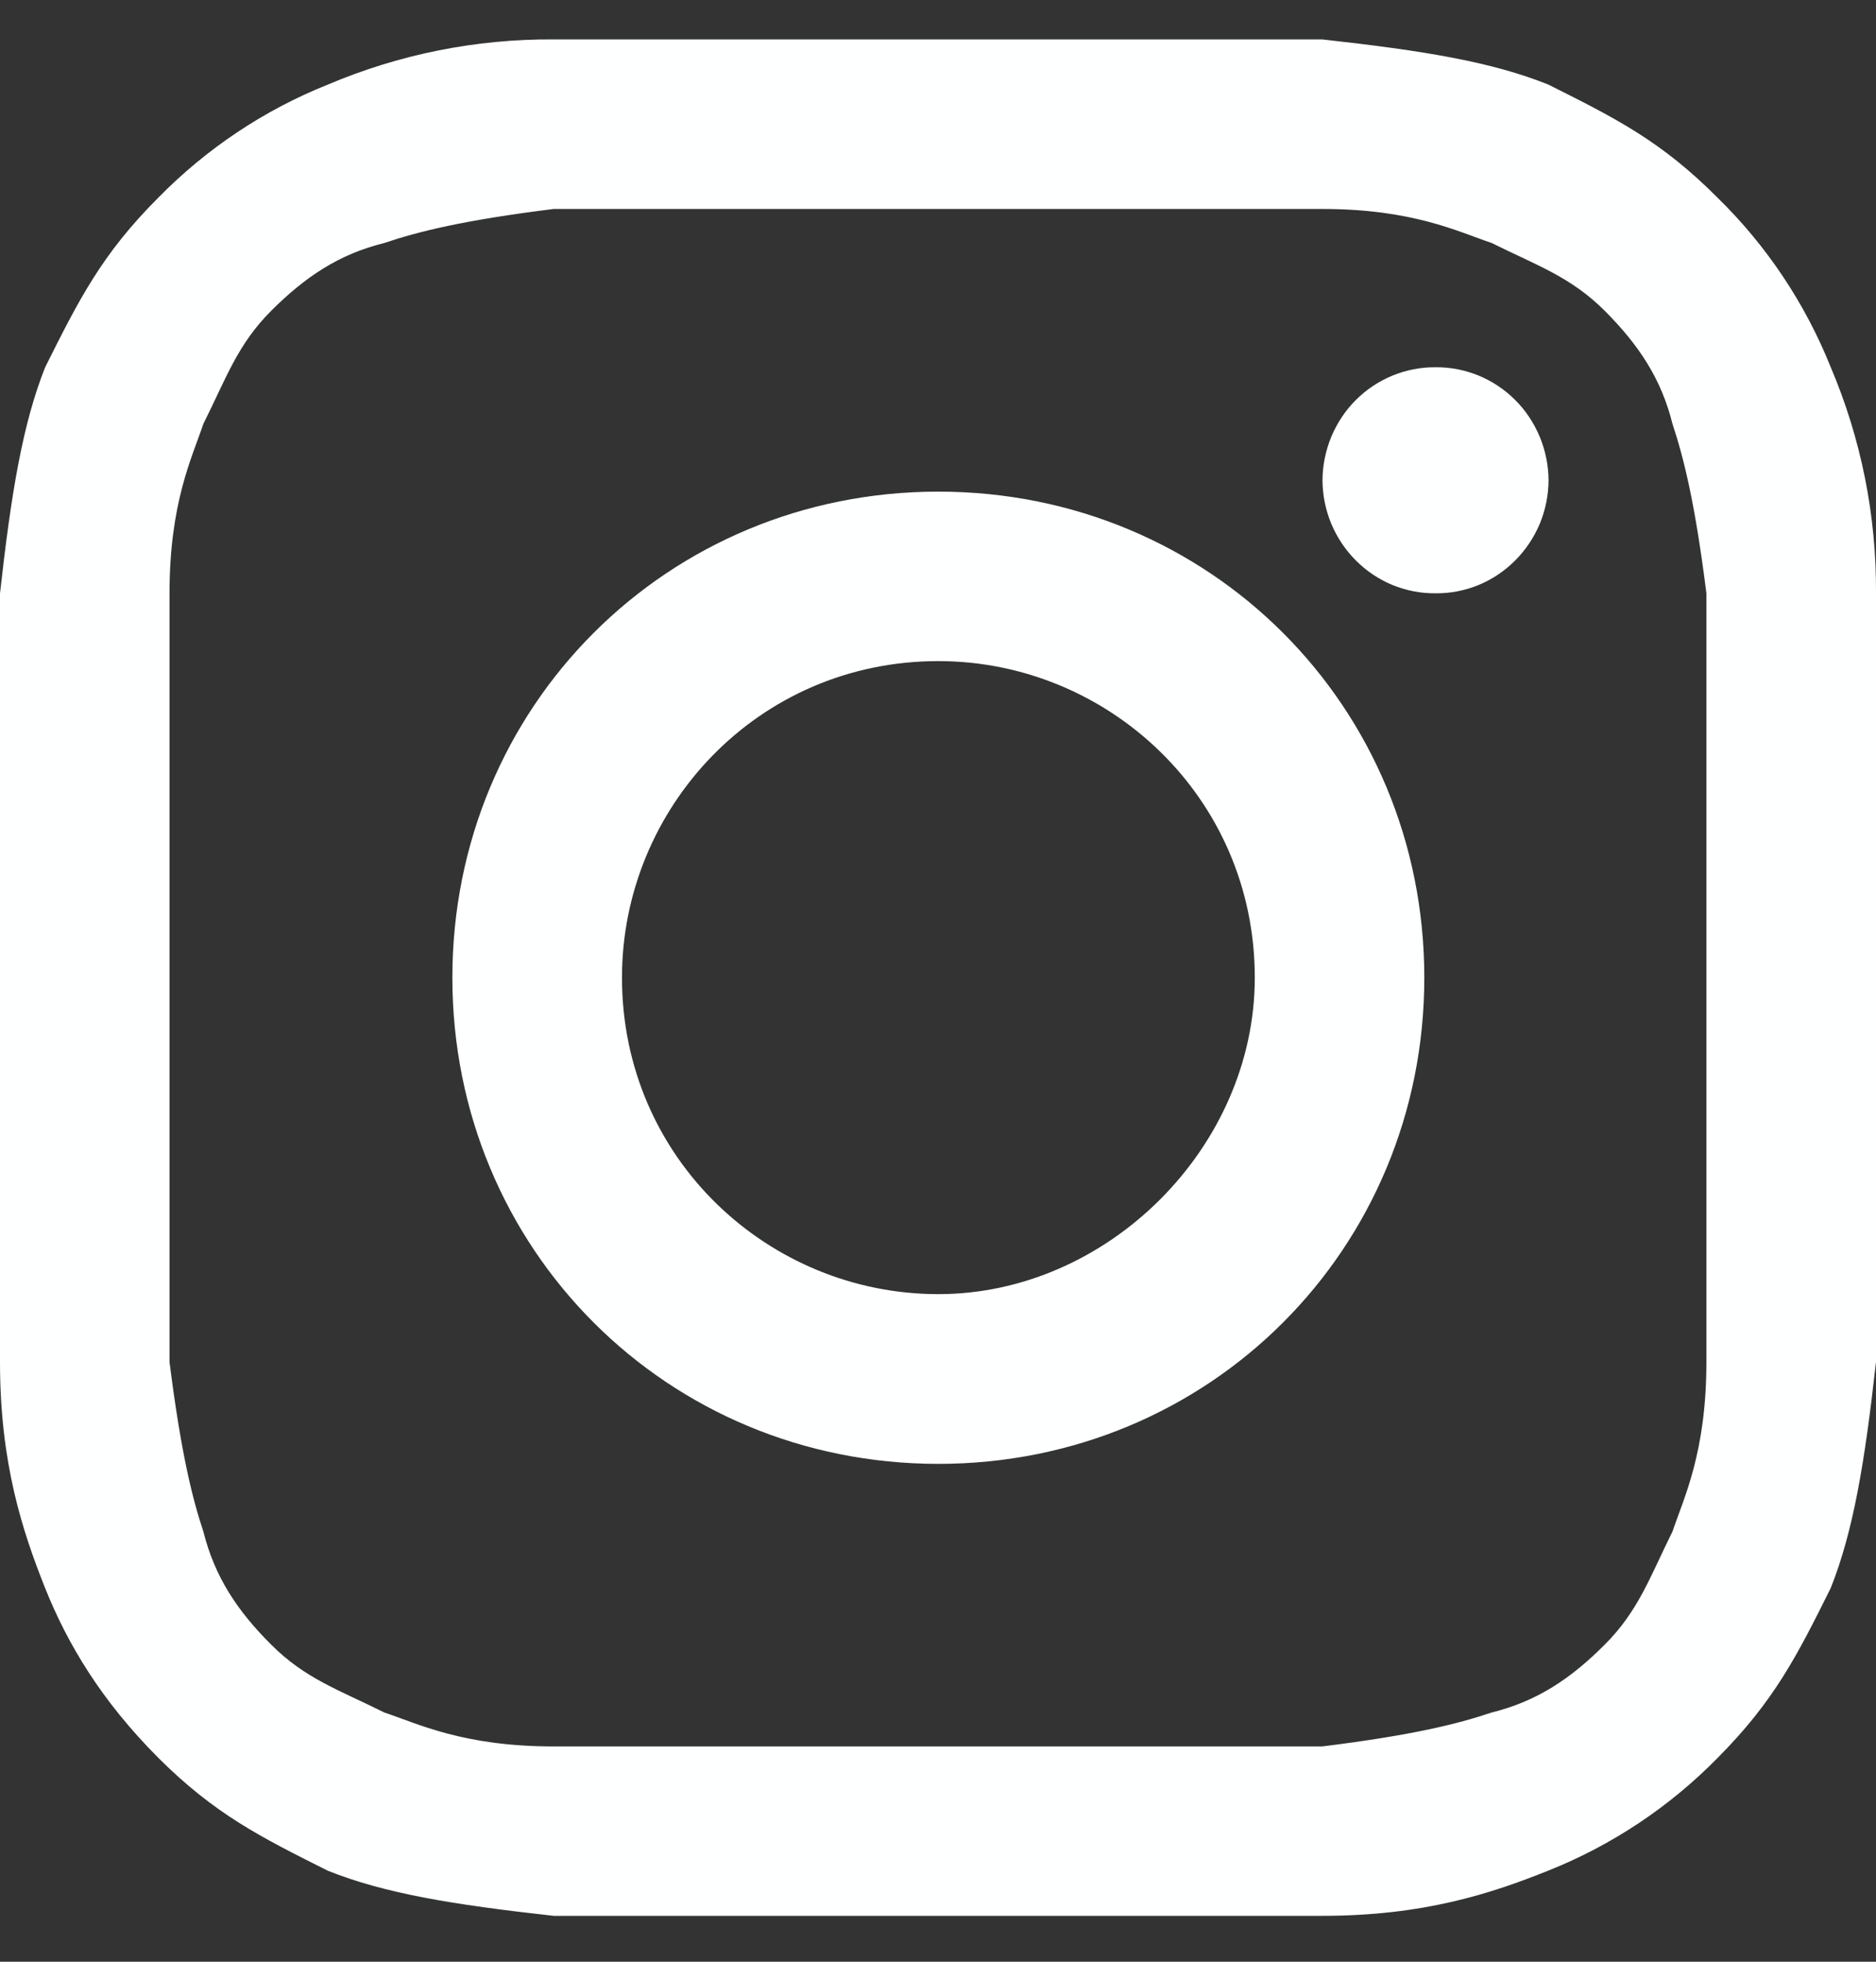 <svg width="22" height="23" viewBox="0 0 22 23" fill="none" xmlns="http://www.w3.org/2000/svg">
<rect x="0" y="0" width="22" height="23" fill="#333333" stroke="none"/>
<path fill-rule="evenodd" clip-rule="evenodd" d="M11.004 5.764C14.185 5.764 16.703 8.282 16.703 11.462C16.703 14.644 14.185 17.163 11.004 17.163C7.823 17.163 5.305 14.644 5.305 11.462C5.305 8.282 7.823 5.764 11.004 5.764ZM11.004 7.751C8.884 7.751 7.294 9.474 7.294 11.462C7.294 13.584 9.015 15.173 11.004 15.173C12.991 15.173 14.715 13.45 14.715 11.462C14.715 9.343 12.991 7.751 11.004 7.751Z" fill="#FEFFFF"/>
<path d="M16.835 4.306C17.007 4.304 17.179 4.338 17.339 4.403C17.499 4.469 17.645 4.566 17.768 4.689C17.891 4.811 17.988 4.958 18.056 5.119C18.123 5.281 18.159 5.455 18.16 5.63C18.159 5.806 18.124 5.979 18.057 6.141C17.989 6.302 17.891 6.449 17.768 6.572C17.645 6.695 17.499 6.793 17.339 6.859C17.179 6.924 17.008 6.958 16.835 6.956C16.662 6.958 16.49 6.924 16.33 6.859C16.17 6.793 16.024 6.695 15.901 6.572C15.778 6.449 15.68 6.302 15.612 6.141C15.545 5.979 15.51 5.806 15.509 5.63C15.51 5.455 15.546 5.281 15.613 5.119C15.681 4.958 15.778 4.811 15.901 4.689C16.024 4.566 16.171 4.469 16.331 4.403C16.491 4.338 16.662 4.304 16.835 4.306Z" fill="#FEFFFF"/>
<path fill-rule="evenodd" clip-rule="evenodd" d="M15.505 0.462C16.699 0.594 17.494 0.725 18.158 0.992C18.951 1.389 19.482 1.655 20.143 2.319C20.716 2.879 21.169 3.556 21.469 4.305C21.825 5.142 22.006 6.045 22 6.956V15.967C21.867 17.161 21.733 17.955 21.469 18.619C21.073 19.415 20.805 19.944 20.145 20.608C19.579 21.185 18.901 21.636 18.154 21.933C17.493 22.198 16.699 22.462 15.507 22.462H6.493C5.301 22.33 4.507 22.198 3.844 21.933C3.048 21.534 2.518 21.269 1.855 20.608C1.193 19.944 0.794 19.281 0.529 18.619C0.265 17.955 0 17.161 0 15.967V6.958C0.133 5.764 0.267 4.969 0.529 4.307C0.927 3.511 1.193 2.981 1.855 2.319C2.421 1.742 3.098 1.29 3.844 0.992C4.683 0.636 5.584 0.456 6.493 0.462H15.505ZM6.493 2.45C5.434 2.582 4.903 2.715 4.507 2.849C3.975 2.98 3.579 3.246 3.181 3.643C2.783 4.041 2.651 4.439 2.385 4.969C2.251 5.368 1.988 5.896 1.988 6.956V15.969C2.122 17.03 2.253 17.56 2.385 17.957C2.518 18.488 2.783 18.887 3.181 19.283C3.579 19.682 3.975 19.813 4.507 20.078C4.903 20.21 5.434 20.476 6.493 20.476H15.505C16.566 20.344 17.095 20.212 17.493 20.078C18.023 19.947 18.42 19.682 18.818 19.283C19.215 18.887 19.349 18.488 19.613 17.957C19.747 17.56 20.011 17.03 20.011 15.969V6.956C19.878 5.896 19.745 5.366 19.613 4.969C19.482 4.439 19.215 4.041 18.818 3.643C18.42 3.246 18.023 3.112 17.493 2.849C17.095 2.715 16.566 2.45 15.507 2.45H6.493Z" fill="#FEFFFF"/>
</svg>
